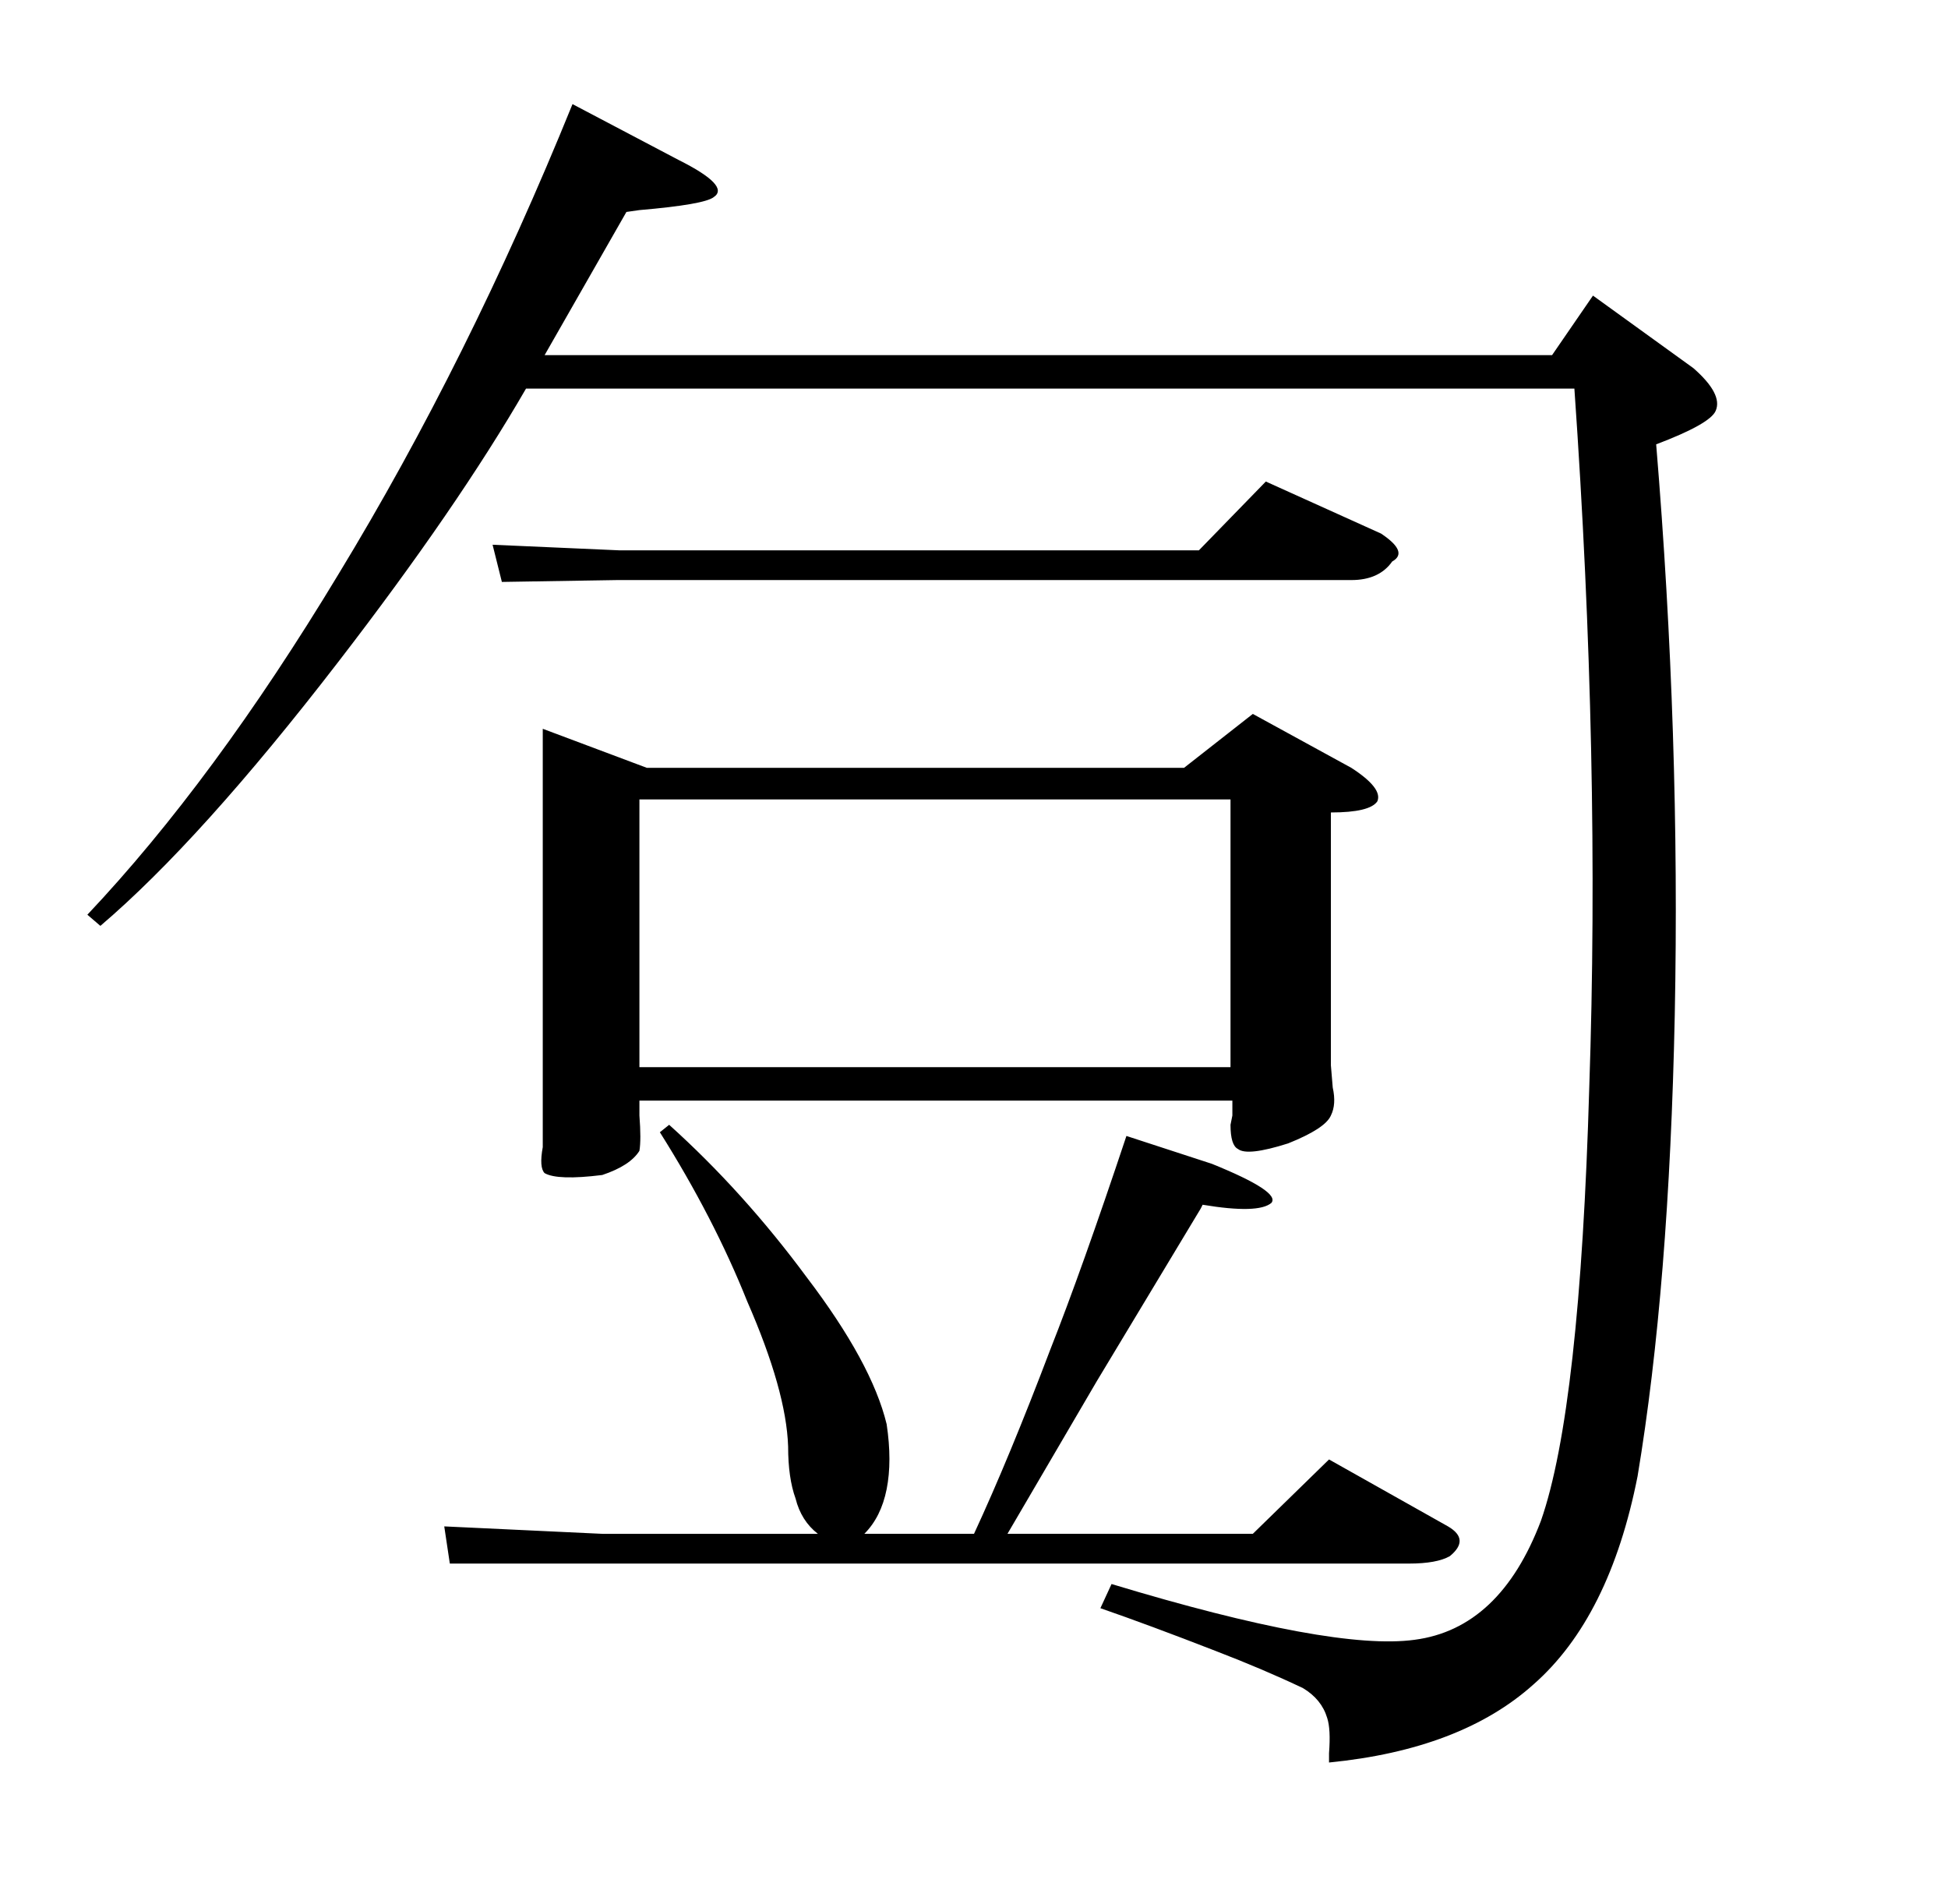 <?xml version="1.0" standalone="no"?>
<!DOCTYPE svg PUBLIC "-//W3C//DTD SVG 1.1//EN" "http://www.w3.org/Graphics/SVG/1.1/DTD/svg11.dtd" >
<svg xmlns="http://www.w3.org/2000/svg" xmlns:xlink="http://www.w3.org/1999/xlink" version="1.1" viewBox="0 -205 1048 1024">
  <g transform="matrix(1 0 0 -1 0 819)">
   <path fill="currentColor"
d="M857 865l54 -39q16 -14 12 -23q-3 -7 -32 -18q13 -157 10 -307q-3 -146 -20 -248q-15 -76 -56 -112q-39 -35 -110 -42v5q1 13 -1 19q-3 10 -13 16q-21 10 -47 20q-36 14 -62 23l6 13q119 -36 163 -30q46 6 68 64q21 60 26 233q6 176 -8 376h-564q-37 -64 -101 -147
q-74 -96 -128 -142l-7 6q68 72 135 183q70 115 126 253l57 -30q28 -14 19 -20q-5 -4 -40 -7l-7 -1l-44 -77h542zM681 765l62 -28q15 -10 6 -15q-7 -10 -22 -10h-395l-62 -1l-5 20l68 -3h312zM674 640l53 -29q17 -11 14 -18q-4 -6 -25 -6v-136l1 -12q2 -9 -1 -15
q-3 -7 -23 -15q-22 -7 -27 -3q-4 2 -4 13l1 5v8h-319v-8q1 -13 0 -19q-5 -8 -20 -13q-24 -3 -31 1q-3 3 -1 14v9v216l56 -21h289zM344 450h318v144h-318v-144zM715 239l64 -36q12 -7 1 -16q-7 -4 -22 -4h-434h-82l-3 20l85 -4h116q-9 7 -12 19q-4 11 -4 28q-1 30 -22 78
q-18 45 -47 91l5 4q40 -36 74 -82q35 -46 43 -79q3 -20 0 -35t-12 -24h59q19 41 41 99q17 43 41 115l46 -15q37 -15 32 -21q-7 -6 -37 -1l-1 -2l-56 -93l-48 -82h132z" />
  </g>

</svg>
